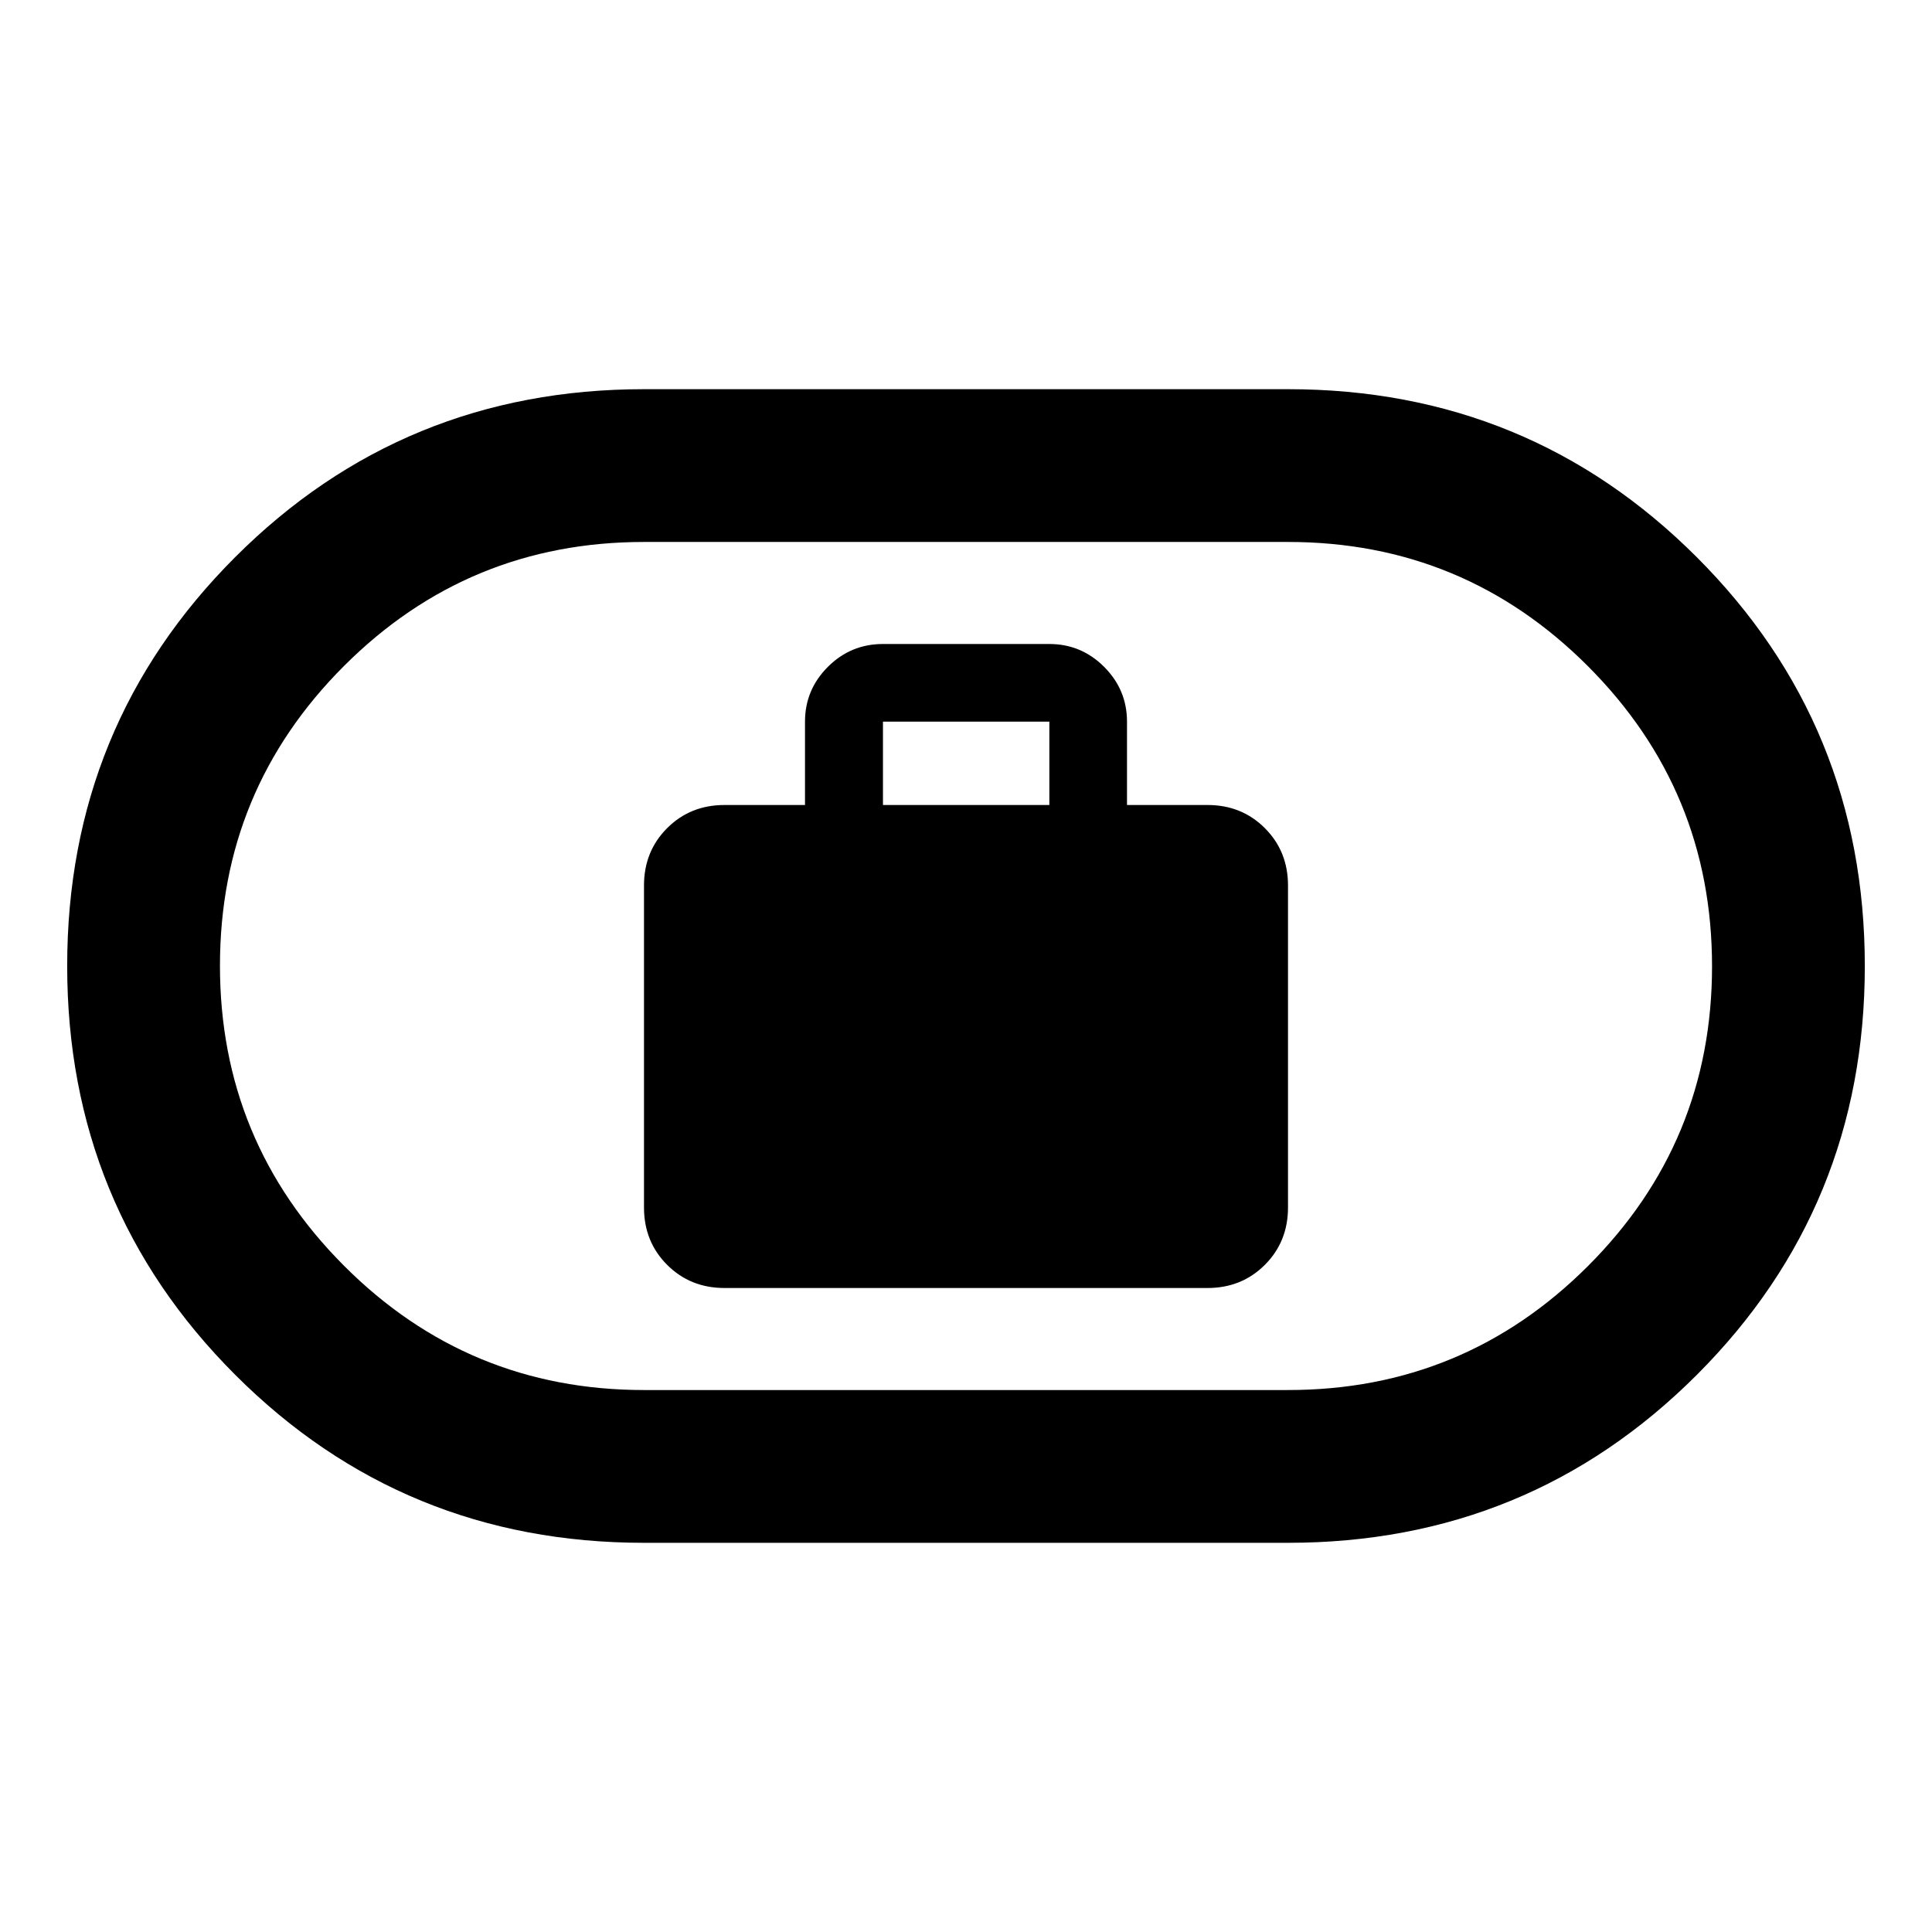 <svg xmlns="http://www.w3.org/2000/svg" height="40" viewBox="0 -960 960 960" width="40"><path d="M360-320h240q17 0 28.5-11.5T640-360v-160q0-17-11.5-28.5T600-560h-40v-41.42q0-15.857-11.361-27.219Q537.277-640 521.42-640h-82.681q-16.016 0-27.378 11.361Q400-617.277 400-601.42V-560h-40q-17 0-28.5 11.5T320-520v160q0 17 11.5 28.5T360-320Zm78.739-240v-41.42h82.681V-560h-82.681ZM320-193.384q-119.66 0-203.138-83.488-83.478-83.489-83.478-203.164 0-119.674 83.478-203.127T320-766.616h320q119.66 0 203.138 83.488 83.478 83.489 83.478 203.164 0 119.674-83.478 203.127T640-193.384H320Zm0-75.913h320q87.403 0 149.053-61.609 61.65-61.609 61.65-148.953t-61.65-149.094q-61.65-61.75-149.053-61.75H320q-87.403 0-149.053 61.609-61.65 61.609-61.65 148.953t61.65 149.094q61.65 61.75 149.053 61.75ZM480-480Z"/></svg>